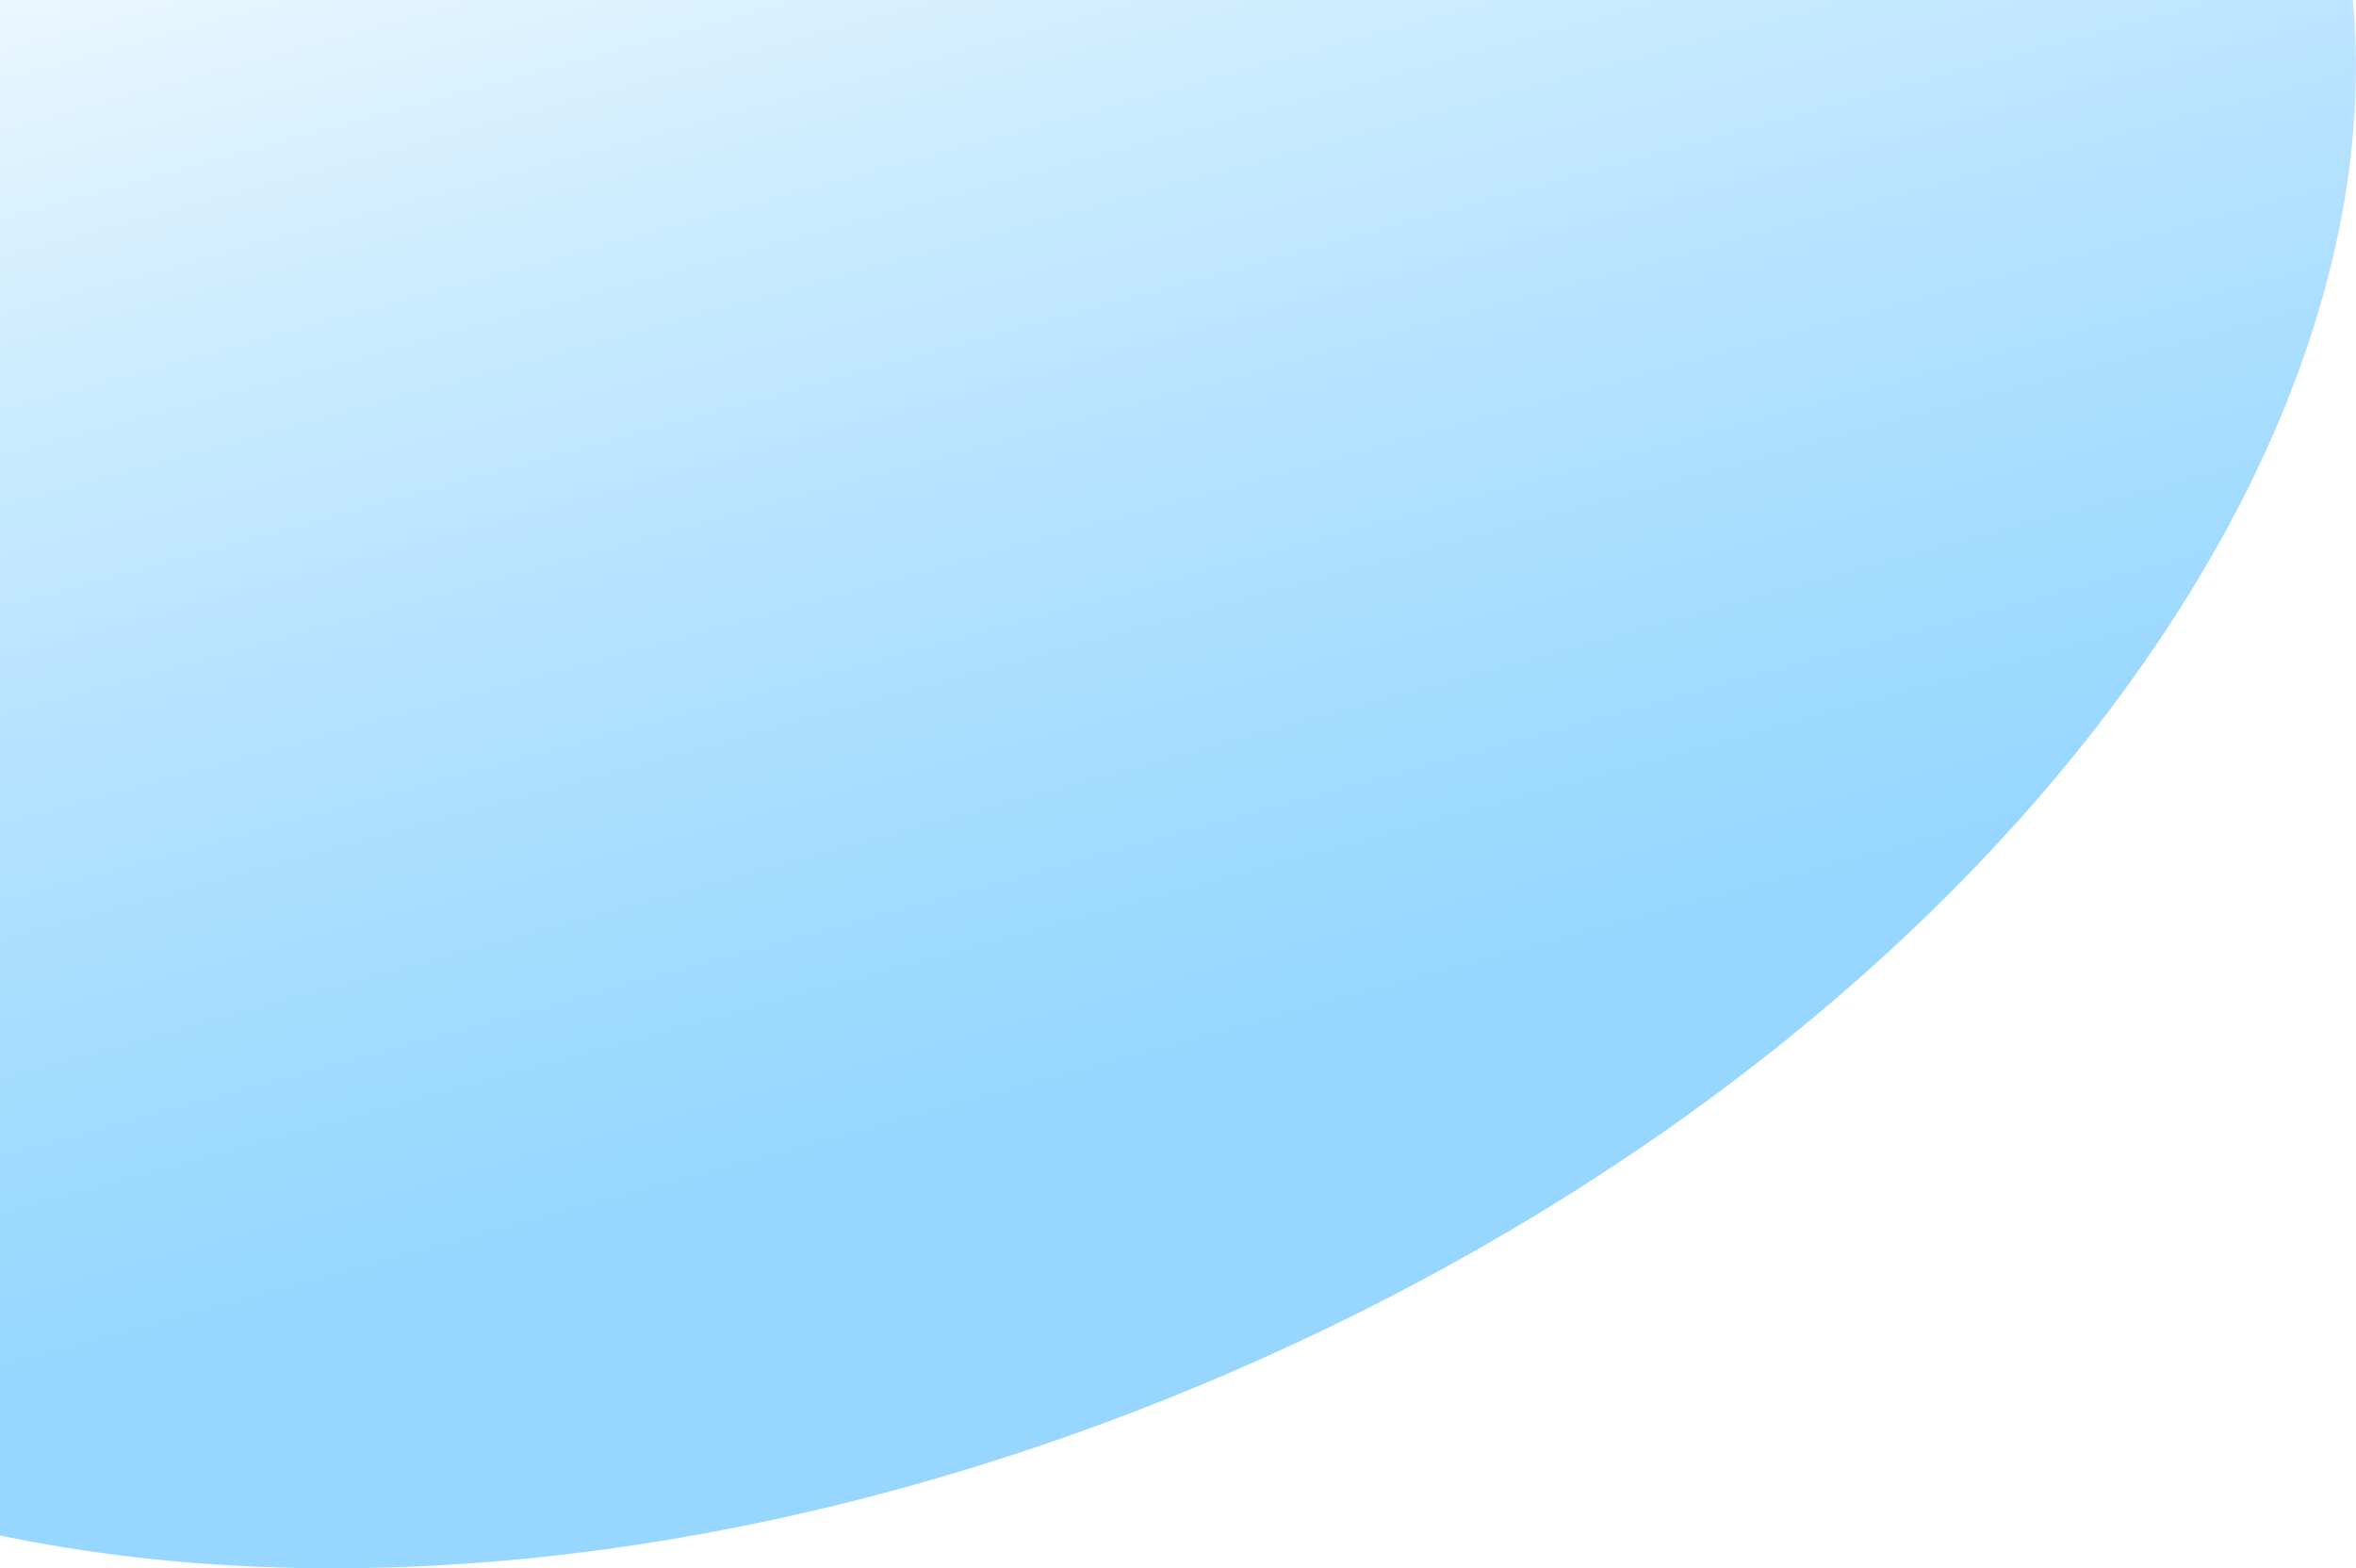 <svg width="356" height="237" viewBox="0 0 356 237" fill="none" xmlns="http://www.w3.org/2000/svg">
<path fill-rule="evenodd" clip-rule="evenodd" d="M0 232.041C53.264 243.18 120.083 235.789 185.729 207.483C293.366 161.07 362.279 73.762 355.543 0H0V232.041Z" fill="url(#paint0_linear_446_66)"/>
<defs>
<linearGradient id="paint0_linear_446_66" x1="175.734" y1="160.136" x2="98.192" y2="-122.769" gradientUnits="userSpaceOnUse">
<stop stop-color="#97D7FF"/>
<stop offset="0.807" stop-color="#71C9FF" stop-opacity="0"/>
</linearGradient>
</defs>
</svg>